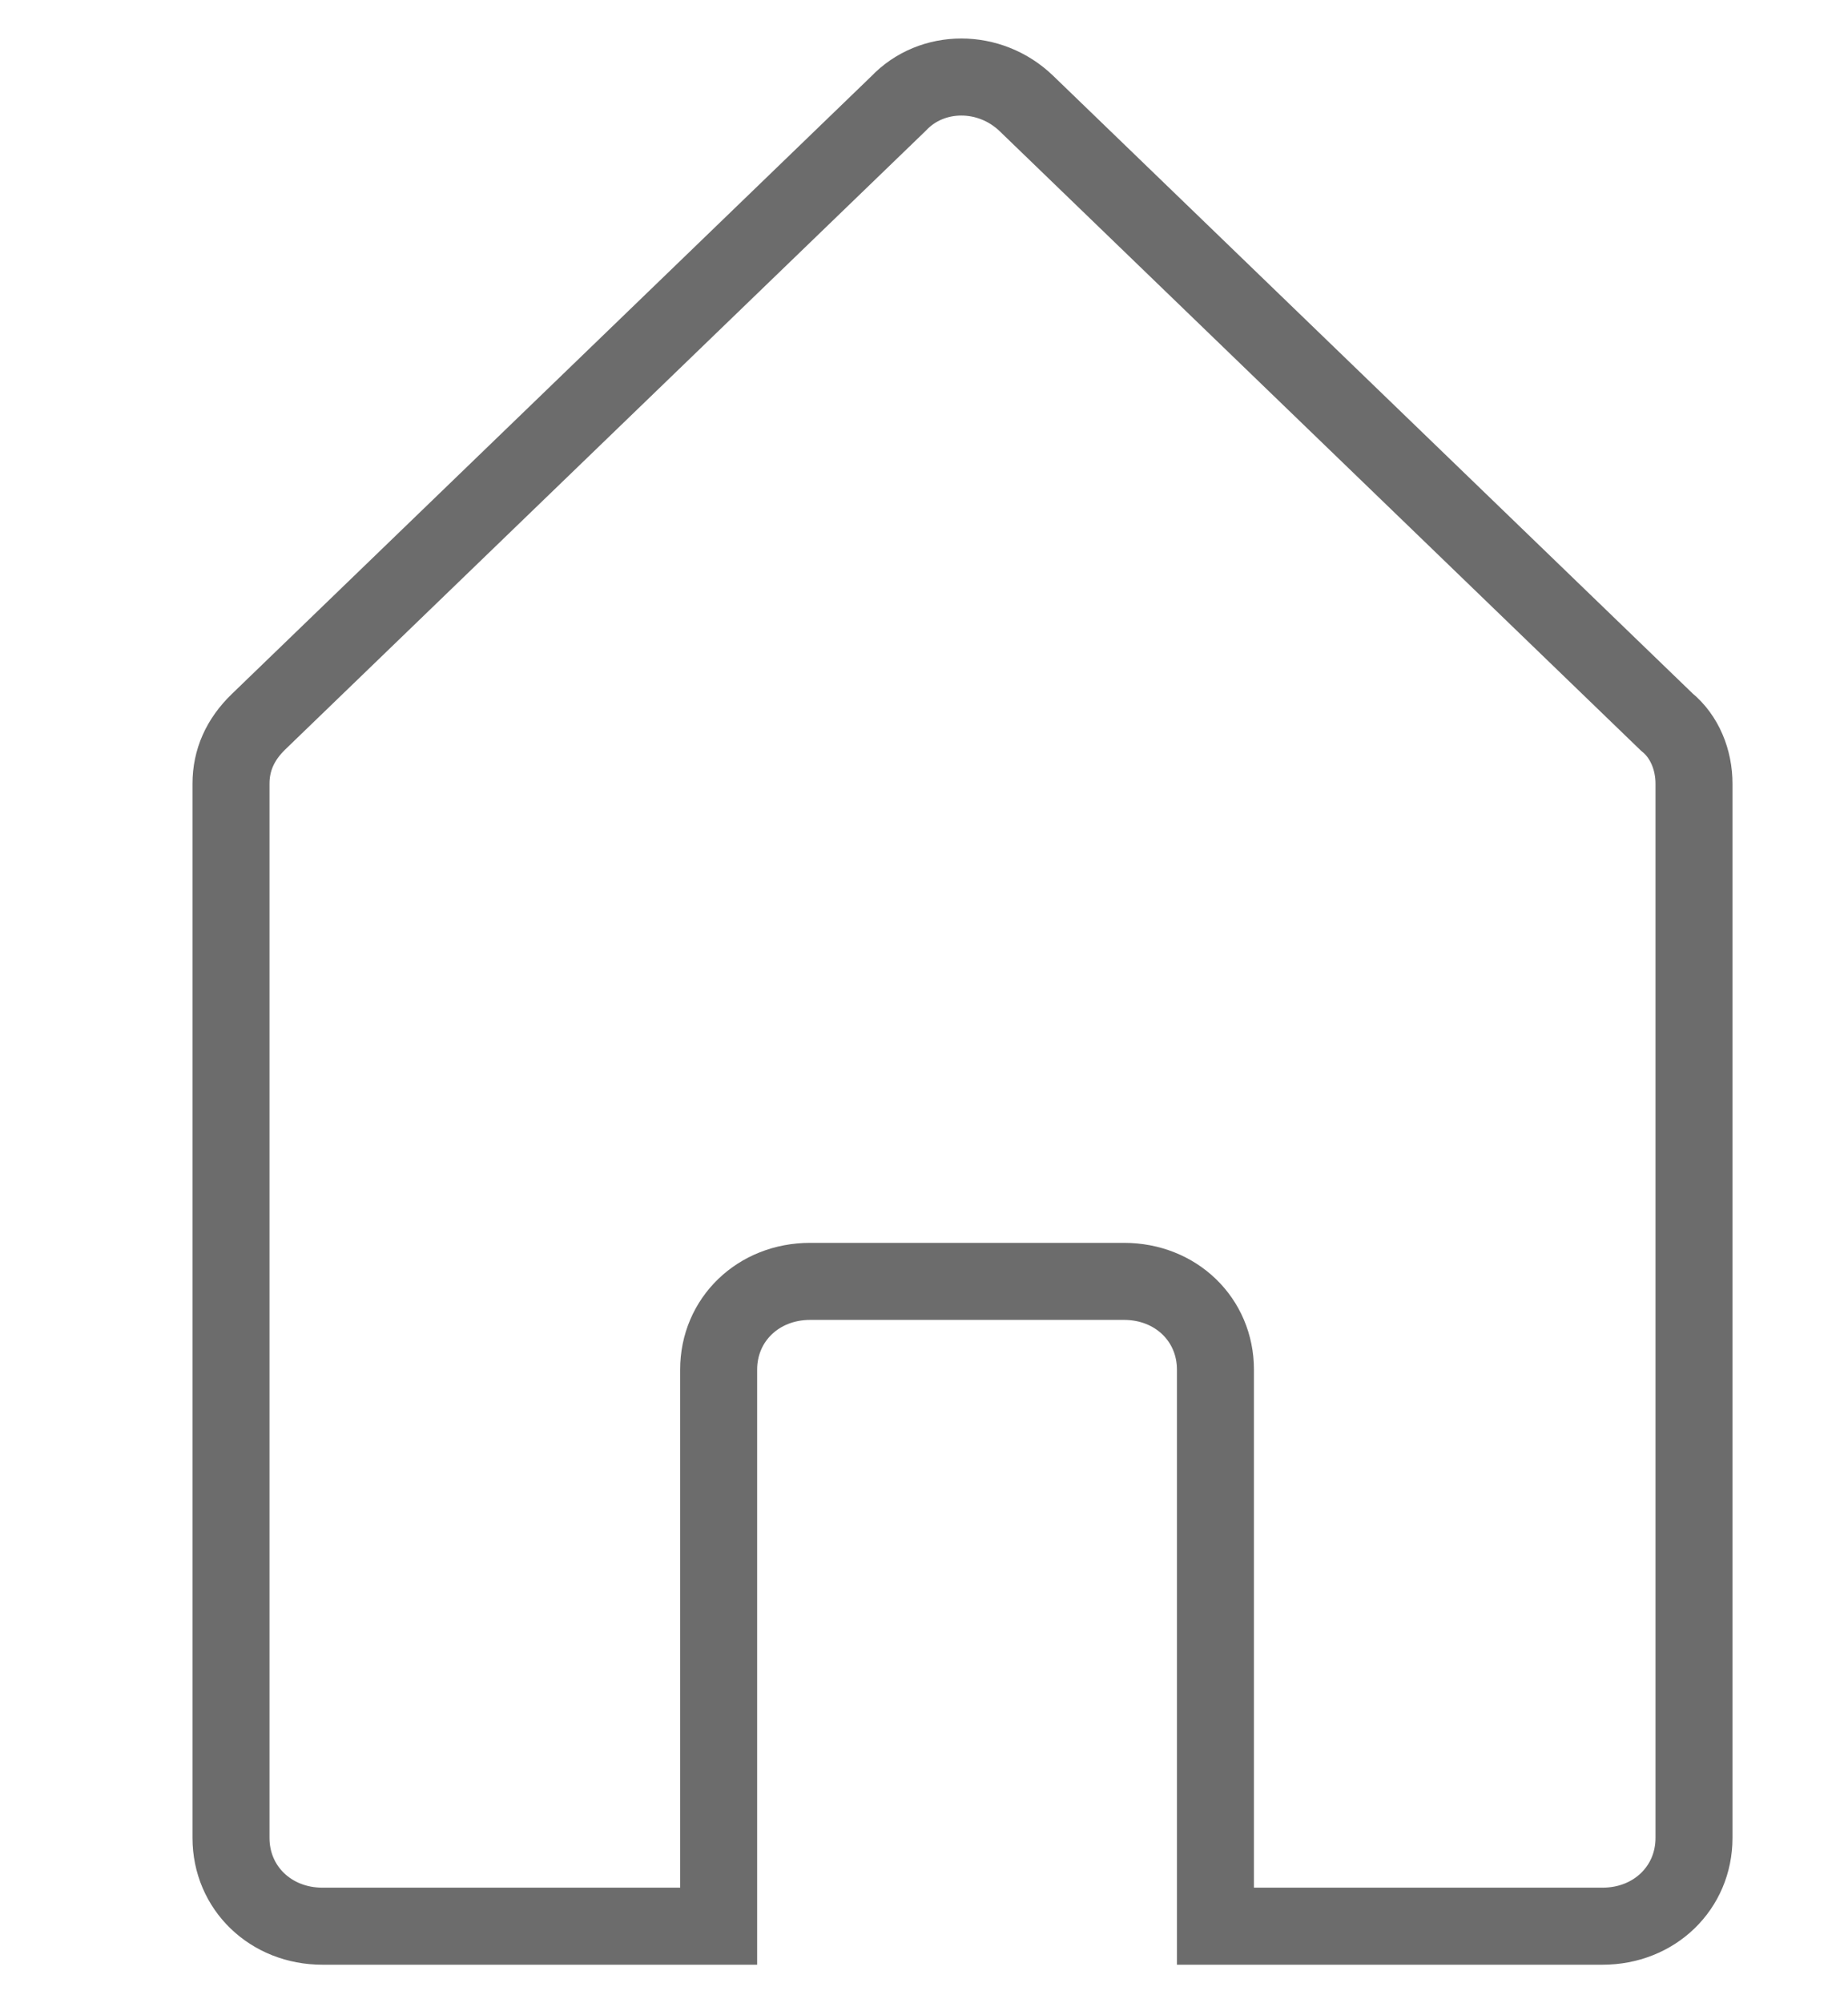 <svg width="24" height="26" viewBox="0 0 24 26" fill="none" xmlns="http://www.w3.org/2000/svg">
<path d="M4.188 25H9.333V17.777C9.333 17.127 9.848 16.631 10.521 16.631H14.598C15.271 16.631 15.785 17.127 15.785 17.777V25H20.812C21.485 25 22 24.503 22 23.854V10.172C22 9.866 21.881 9.561 21.644 9.369L13.331 1.344C12.856 0.885 12.104 0.885 11.669 1.344L3.356 9.369C3.119 9.599 3 9.866 3 10.172V23.854C3 24.503 3.515 25 4.188 25Z" stroke="#6C6C6C" stroke-miterlimit="10"/>
</svg>
